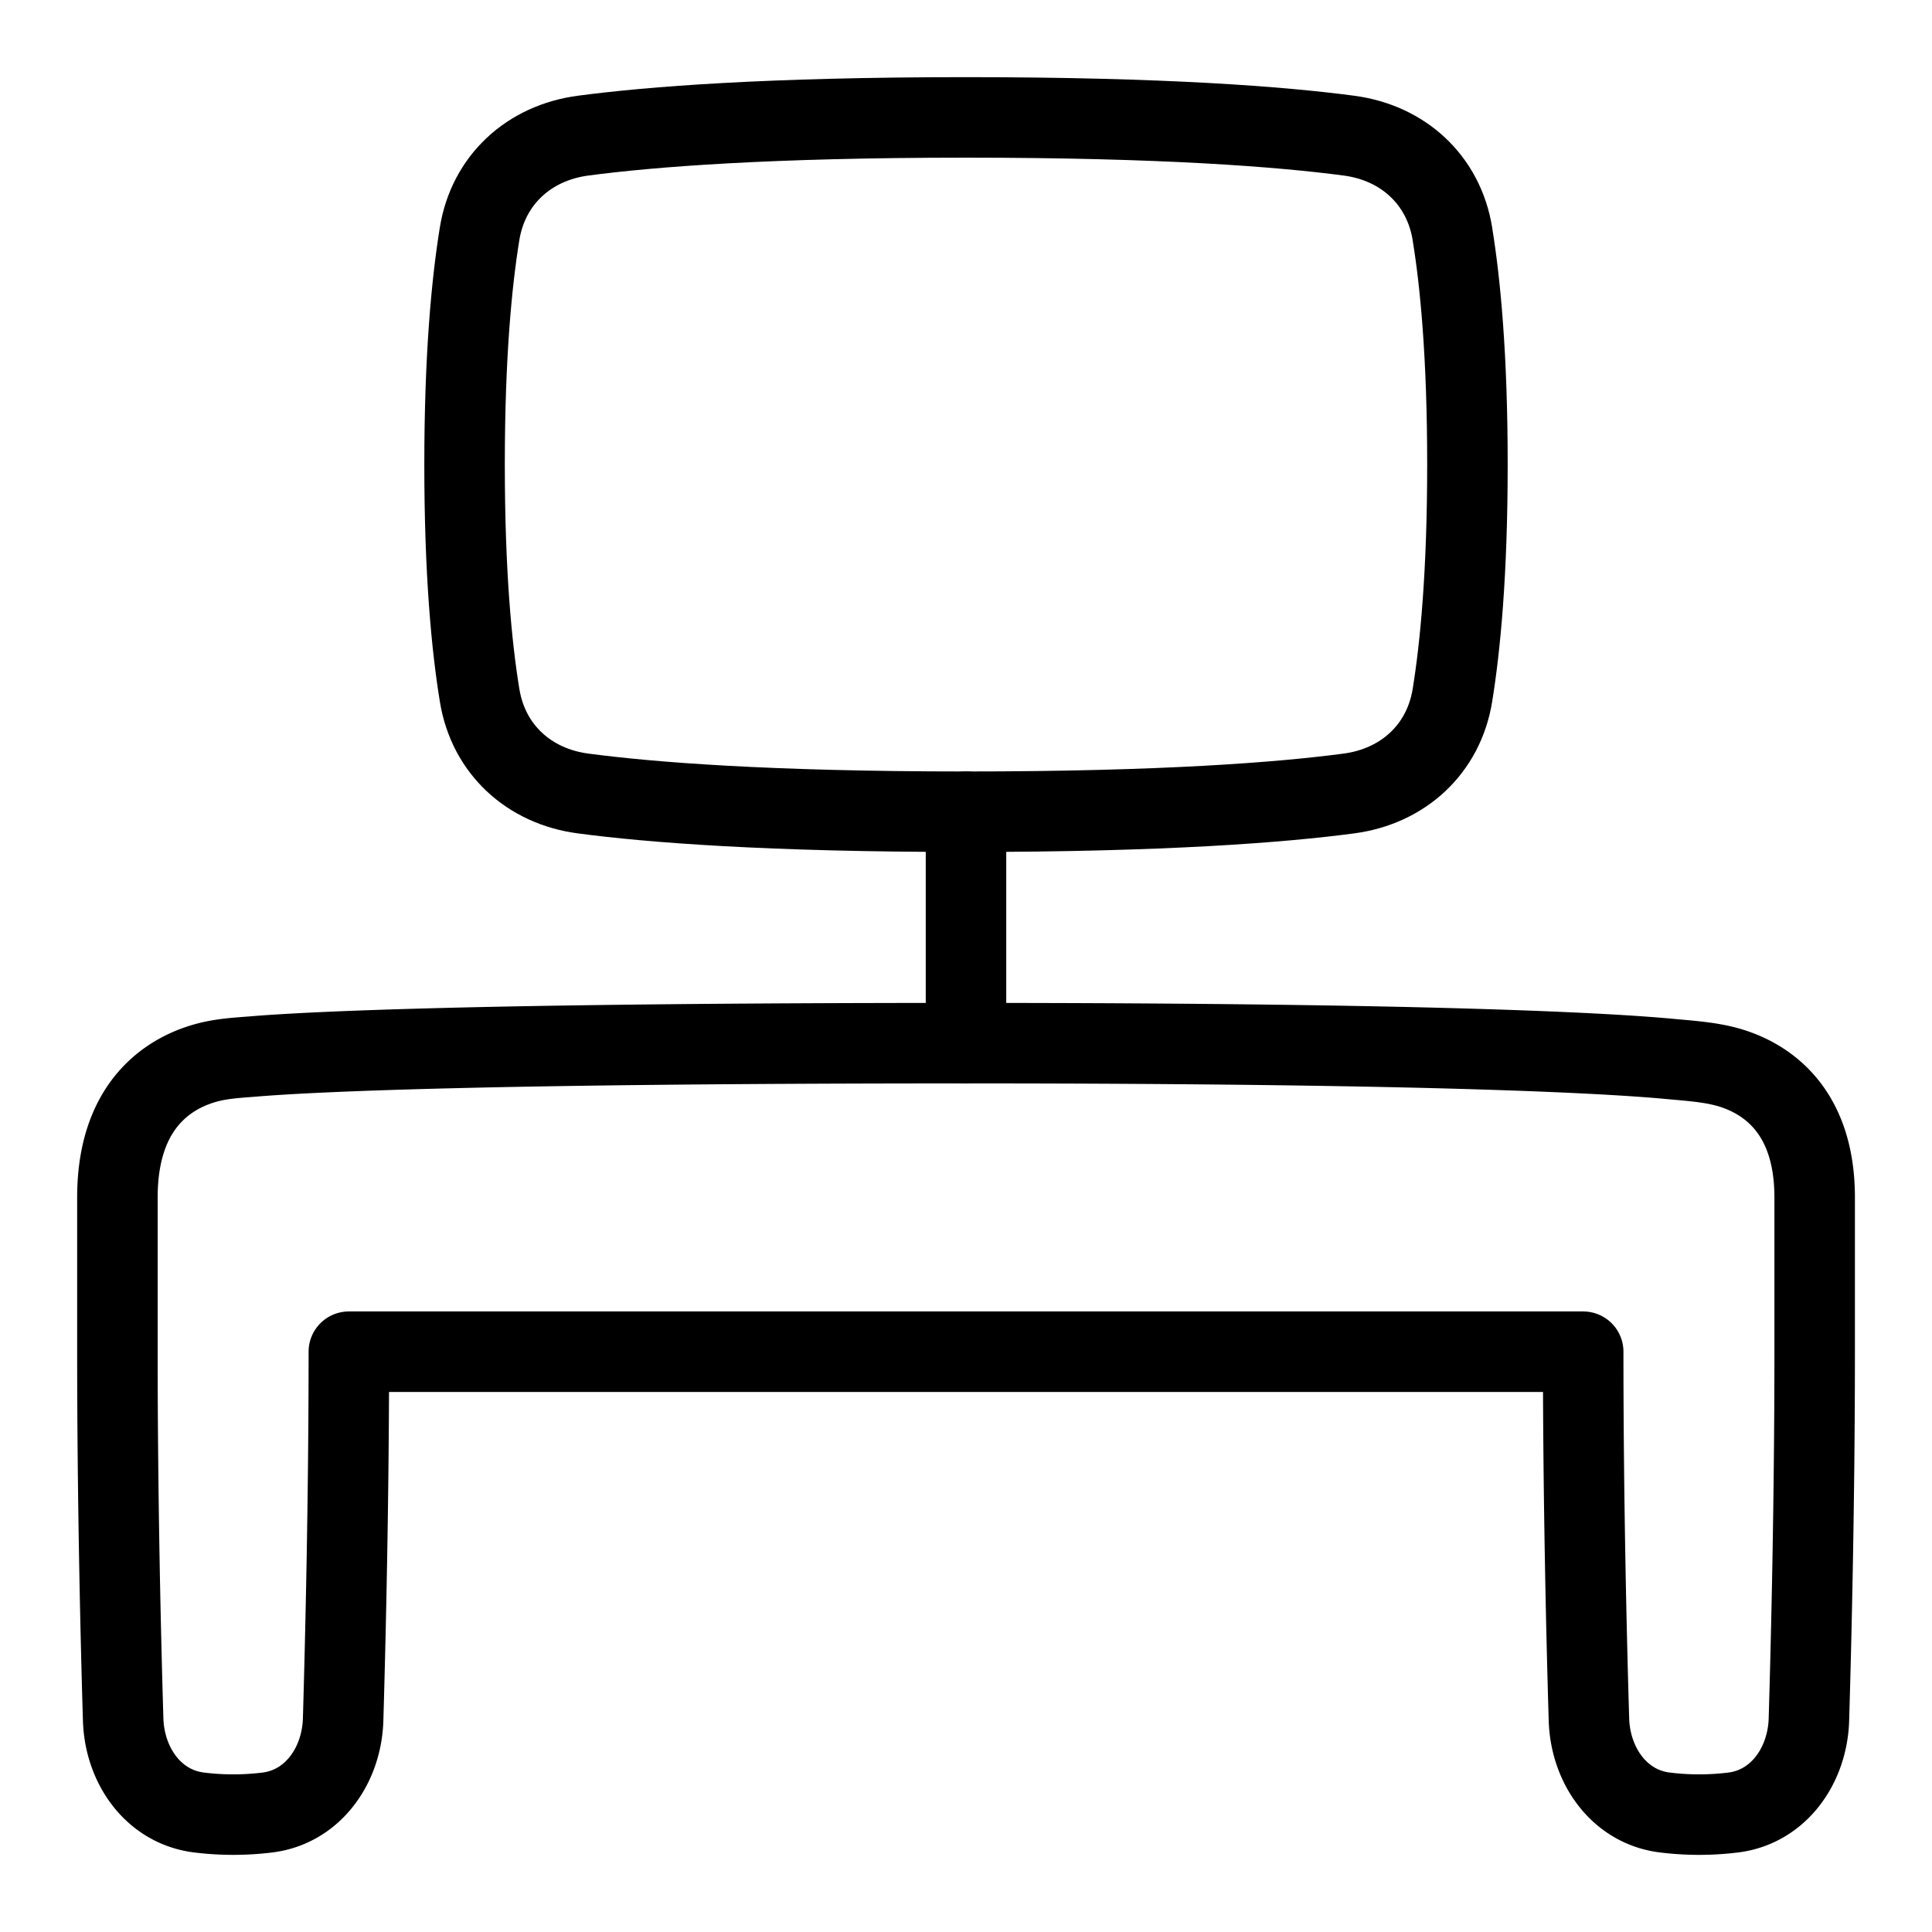 <svg xmlns="http://www.w3.org/2000/svg" fill="none" viewBox="-1 -1 48 48" height="48" width="48"><g id="workspace-desk--workspace-desk-work"><path id="Vector 2530" stroke="#000" stroke-linecap="round" stroke-linejoin="round" d="M23 19.167v5.75" stroke-width="2"></path><path id="Rectangle 60" stroke="#000" stroke-linecap="round" stroke-linejoin="round" d="M35.085 4.809c-0.217 -1.34 -1.226 -2.262 -2.571 -2.439C30.832 2.147 27.908 1.917 23 1.917c-4.907 0 -7.832 0.23 -9.513 0.453 -1.345 0.178 -2.355 1.099 -2.572 2.439C10.719 6.016 10.542 7.851 10.542 10.542c0 2.691 0.176 4.526 0.374 5.733 0.217 1.34 1.226 2.262 2.571 2.439C15.168 18.937 18.092 19.167 23 19.167c4.907 0 7.832 -0.23 9.513 -0.453 1.345 -0.178 2.355 -1.1 2.572 -2.439 0.196 -1.208 0.373 -3.042 0.373 -5.733 0 -2.691 -0.176 -4.526 -0.374 -5.733Z" stroke-width="2"></path><path id="Union" stroke="#000" stroke-linecap="round" stroke-linejoin="round" d="M41.834 25.488c-0.345 -0.086 -0.701 -0.12 -1.056 -0.153l-0.196 -0.017C39.182 25.181 34.931 24.917 23 24.917c-12.305 0 -16.442 0.225 -17.705 0.331l-0.158 0.012c-0.285 0.022 -0.569 0.044 -0.849 0.105C3.463 25.545 1.917 26.22 1.917 28.75v3.833c0 3.668 0.082 7.108 0.143 9.139 0.034 1.144 0.757 2.176 1.894 2.31a6.912 6.912 0 0 0 1.677 0.001c1.137 -0.134 1.859 -1.166 1.894 -2.31C7.584 39.69 7.667 36.25 7.667 32.583h30.667c0 3.668 0.082 7.108 0.143 9.139 0.034 1.144 0.757 2.176 1.894 2.31a6.912 6.912 0 0 0 1.677 0.001c1.137 -0.134 1.859 -1.166 1.894 -2.31 0.06 -2.032 0.143 -5.472 0.143 -9.14v-3.833c0 -2.343 -1.404 -3.049 -2.249 -3.262Z" stroke-width="2"></path></g></svg>
